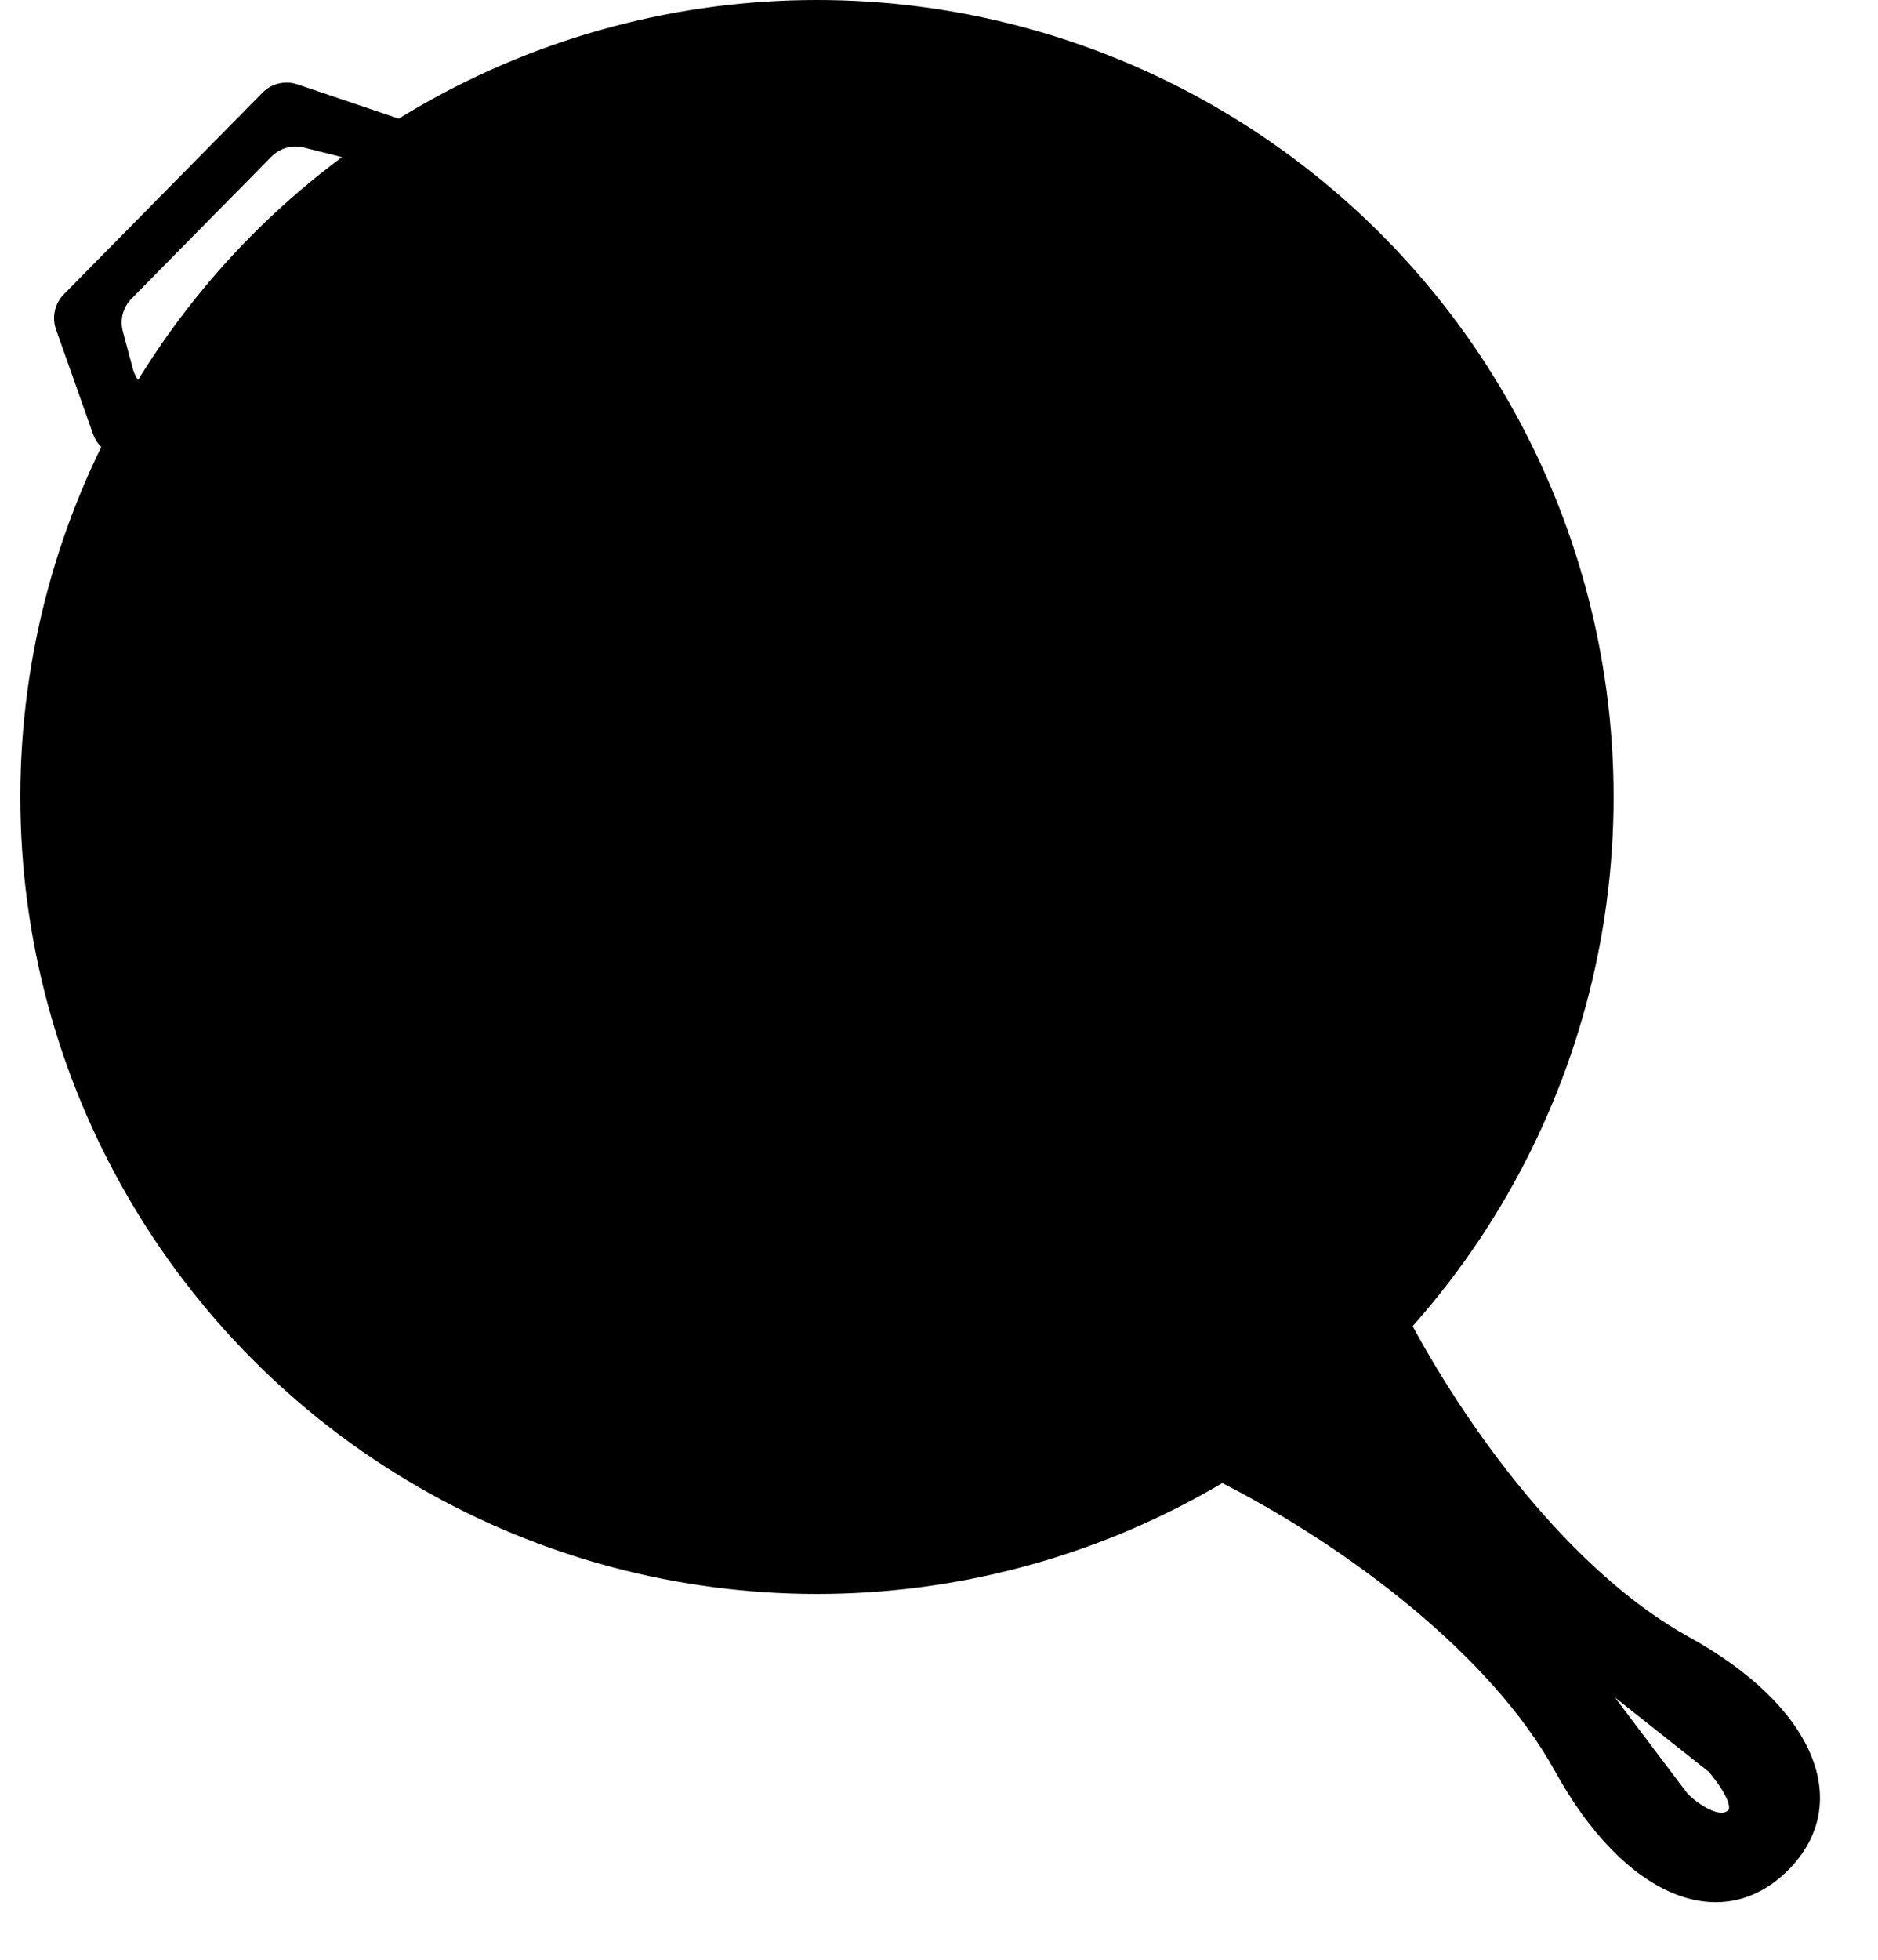 <svg width="277" height="289" viewBox="0 0 277 289" fill="none" xmlns="http://www.w3.org/2000/svg">
<circle cx="120.5" cy="117.5" r="117.5" fill="black"/>
<path fill-rule="evenodd" clip-rule="evenodd" d="M13.72 63.983C14.953 67.463 19.402 68.453 21.994 65.824L61.328 25.927C63.92 23.298 62.867 18.863 59.37 17.68L43.88 12.441C42.066 11.827 40.062 12.303 38.717 13.666L9.413 43.39C8.069 44.753 7.622 46.765 8.261 48.569L13.72 63.983ZM19.595 54.371C20.593 58.107 25.272 59.345 27.987 56.592L52.715 31.509C55.43 28.756 54.126 24.094 50.376 23.15L44.823 21.752C43.105 21.32 41.286 21.829 40.042 23.091L19.389 44.039C18.145 45.301 17.662 47.127 18.119 48.839L19.595 54.371Z" fill="black"/>
<path fill-rule="evenodd" clip-rule="evenodd" d="M229.79 260.882C220.244 243.558 199.031 227.766 181 218.456L193.728 205.728L235.447 247.447L248.529 264.771C250.296 266.539 253.723 268.769 255.246 267.246L263.378 275.378C253.832 284.924 239.891 279.214 229.79 260.882ZM235.447 247.447L193.728 205.728L206.456 193C215.766 211.031 231.558 232.244 248.882 241.79C267.214 251.891 272.924 265.832 263.378 275.378L255.246 267.246C256.66 265.832 252.418 260.882 252.418 260.882L235.447 247.447Z" fill="black"/>
<path d="M181 218.456L180.646 218.102L180.163 218.586L180.771 218.9L181 218.456ZM229.79 260.882L229.352 261.124L229.352 261.124L229.79 260.882ZM193.728 205.728L194.081 205.374L193.728 205.021L193.374 205.374L193.728 205.728ZM235.447 247.447L235.846 247.146L235.825 247.118L235.801 247.094L235.447 247.447ZM248.529 264.771L248.13 265.073L248.151 265.1L248.175 265.125L248.529 264.771ZM263.378 275.378L263.731 275.732L264.085 275.378L263.731 275.024L263.378 275.378ZM235.447 247.447L235.094 247.801L235.114 247.821L235.137 247.839L235.447 247.447ZM193.728 205.728L193.374 205.374L193.021 205.728L193.374 206.081L193.728 205.728ZM206.456 193L206.9 192.771L206.586 192.163L206.102 192.646L206.456 193ZM248.882 241.79L249.124 241.352L249.124 241.352L248.882 241.79ZM263.378 275.378L263.024 275.731L263.378 276.085L263.731 275.731L263.378 275.378ZM252.418 260.882L252.797 260.557L252.766 260.52L252.728 260.49L252.418 260.882ZM180.771 218.9C198.768 228.193 219.877 243.928 229.352 261.124L230.228 260.641C220.612 243.188 199.294 227.339 181.229 218.012L180.771 218.9ZM193.374 205.374L180.646 218.102L181.354 218.809L194.081 206.081L193.374 205.374ZM235.801 247.094L194.081 205.374L193.374 206.081L235.094 247.801L235.801 247.094ZM248.928 264.47L235.846 247.146L235.048 247.749L248.13 265.073L248.928 264.47ZM254.893 266.893C254.635 267.151 254.284 267.27 253.823 267.251C253.35 267.232 252.792 267.068 252.19 266.789C250.987 266.232 249.735 265.271 248.882 264.418L248.175 265.125C249.09 266.039 250.435 267.078 251.769 267.696C252.435 268.005 253.129 268.224 253.783 268.25C254.447 268.277 255.096 268.103 255.6 267.6L254.893 266.893ZM263.731 275.024L255.6 266.893L254.893 267.6L263.024 275.732L263.731 275.024ZM229.352 261.124C234.432 270.343 240.514 276.458 246.597 279.044C249.644 280.34 252.697 280.751 255.614 280.21C258.533 279.668 261.282 278.181 263.731 275.732L263.024 275.024C260.7 277.348 258.128 278.726 255.432 279.226C252.735 279.727 249.882 279.354 246.988 278.124C241.189 275.659 235.249 269.753 230.228 260.641L229.352 261.124ZM235.801 247.094L194.081 205.374L193.374 206.081L235.094 247.801L235.801 247.094ZM194.081 206.081L206.809 193.354L206.102 192.646L193.374 205.374L194.081 206.081ZM206.012 193.229C215.339 211.294 231.188 232.612 248.641 242.228L249.124 241.352C231.928 231.877 216.193 210.768 206.9 192.771L206.012 193.229ZM248.641 242.228C257.753 247.249 263.659 253.189 266.124 258.988C267.354 261.882 267.727 264.735 267.226 267.432C266.726 270.128 265.348 272.7 263.024 275.024L263.731 275.731C266.181 273.282 267.668 270.533 268.21 267.614C268.751 264.697 268.34 261.644 267.044 258.597C264.458 252.514 258.343 246.432 249.124 241.352L248.641 242.228ZM263.731 275.024L255.6 266.893L254.893 267.6L263.024 275.731L263.731 275.024ZM252.418 260.882C252.038 261.208 252.038 261.208 252.038 261.208C252.038 261.208 252.038 261.208 252.038 261.208C252.038 261.208 252.038 261.208 252.039 261.208C252.039 261.209 252.04 261.209 252.04 261.21C252.042 261.212 252.045 261.216 252.049 261.22C252.056 261.229 252.067 261.242 252.082 261.26C252.112 261.295 252.155 261.347 252.211 261.415C252.321 261.55 252.479 261.745 252.663 261.983C253.033 262.462 253.508 263.111 253.938 263.799C254.372 264.493 254.742 265.2 254.922 265.799C255.113 266.435 255.034 266.751 254.893 266.893L255.6 267.6C256.165 267.034 256.087 266.201 255.88 265.512C255.662 264.785 255.236 263.989 254.786 263.269C254.333 262.543 253.836 261.866 253.454 261.372C253.263 261.125 253.1 260.922 252.984 260.781C252.926 260.71 252.88 260.655 252.848 260.617C252.832 260.598 252.82 260.583 252.811 260.573C252.807 260.568 252.804 260.564 252.801 260.561C252.8 260.56 252.799 260.559 252.799 260.558C252.798 260.558 252.798 260.558 252.798 260.557C252.798 260.557 252.798 260.557 252.798 260.557C252.797 260.557 252.797 260.557 252.418 260.882ZM235.137 247.839L252.107 261.274L252.728 260.49L235.758 247.055L235.137 247.839Z" fill="black"/>
</svg>
